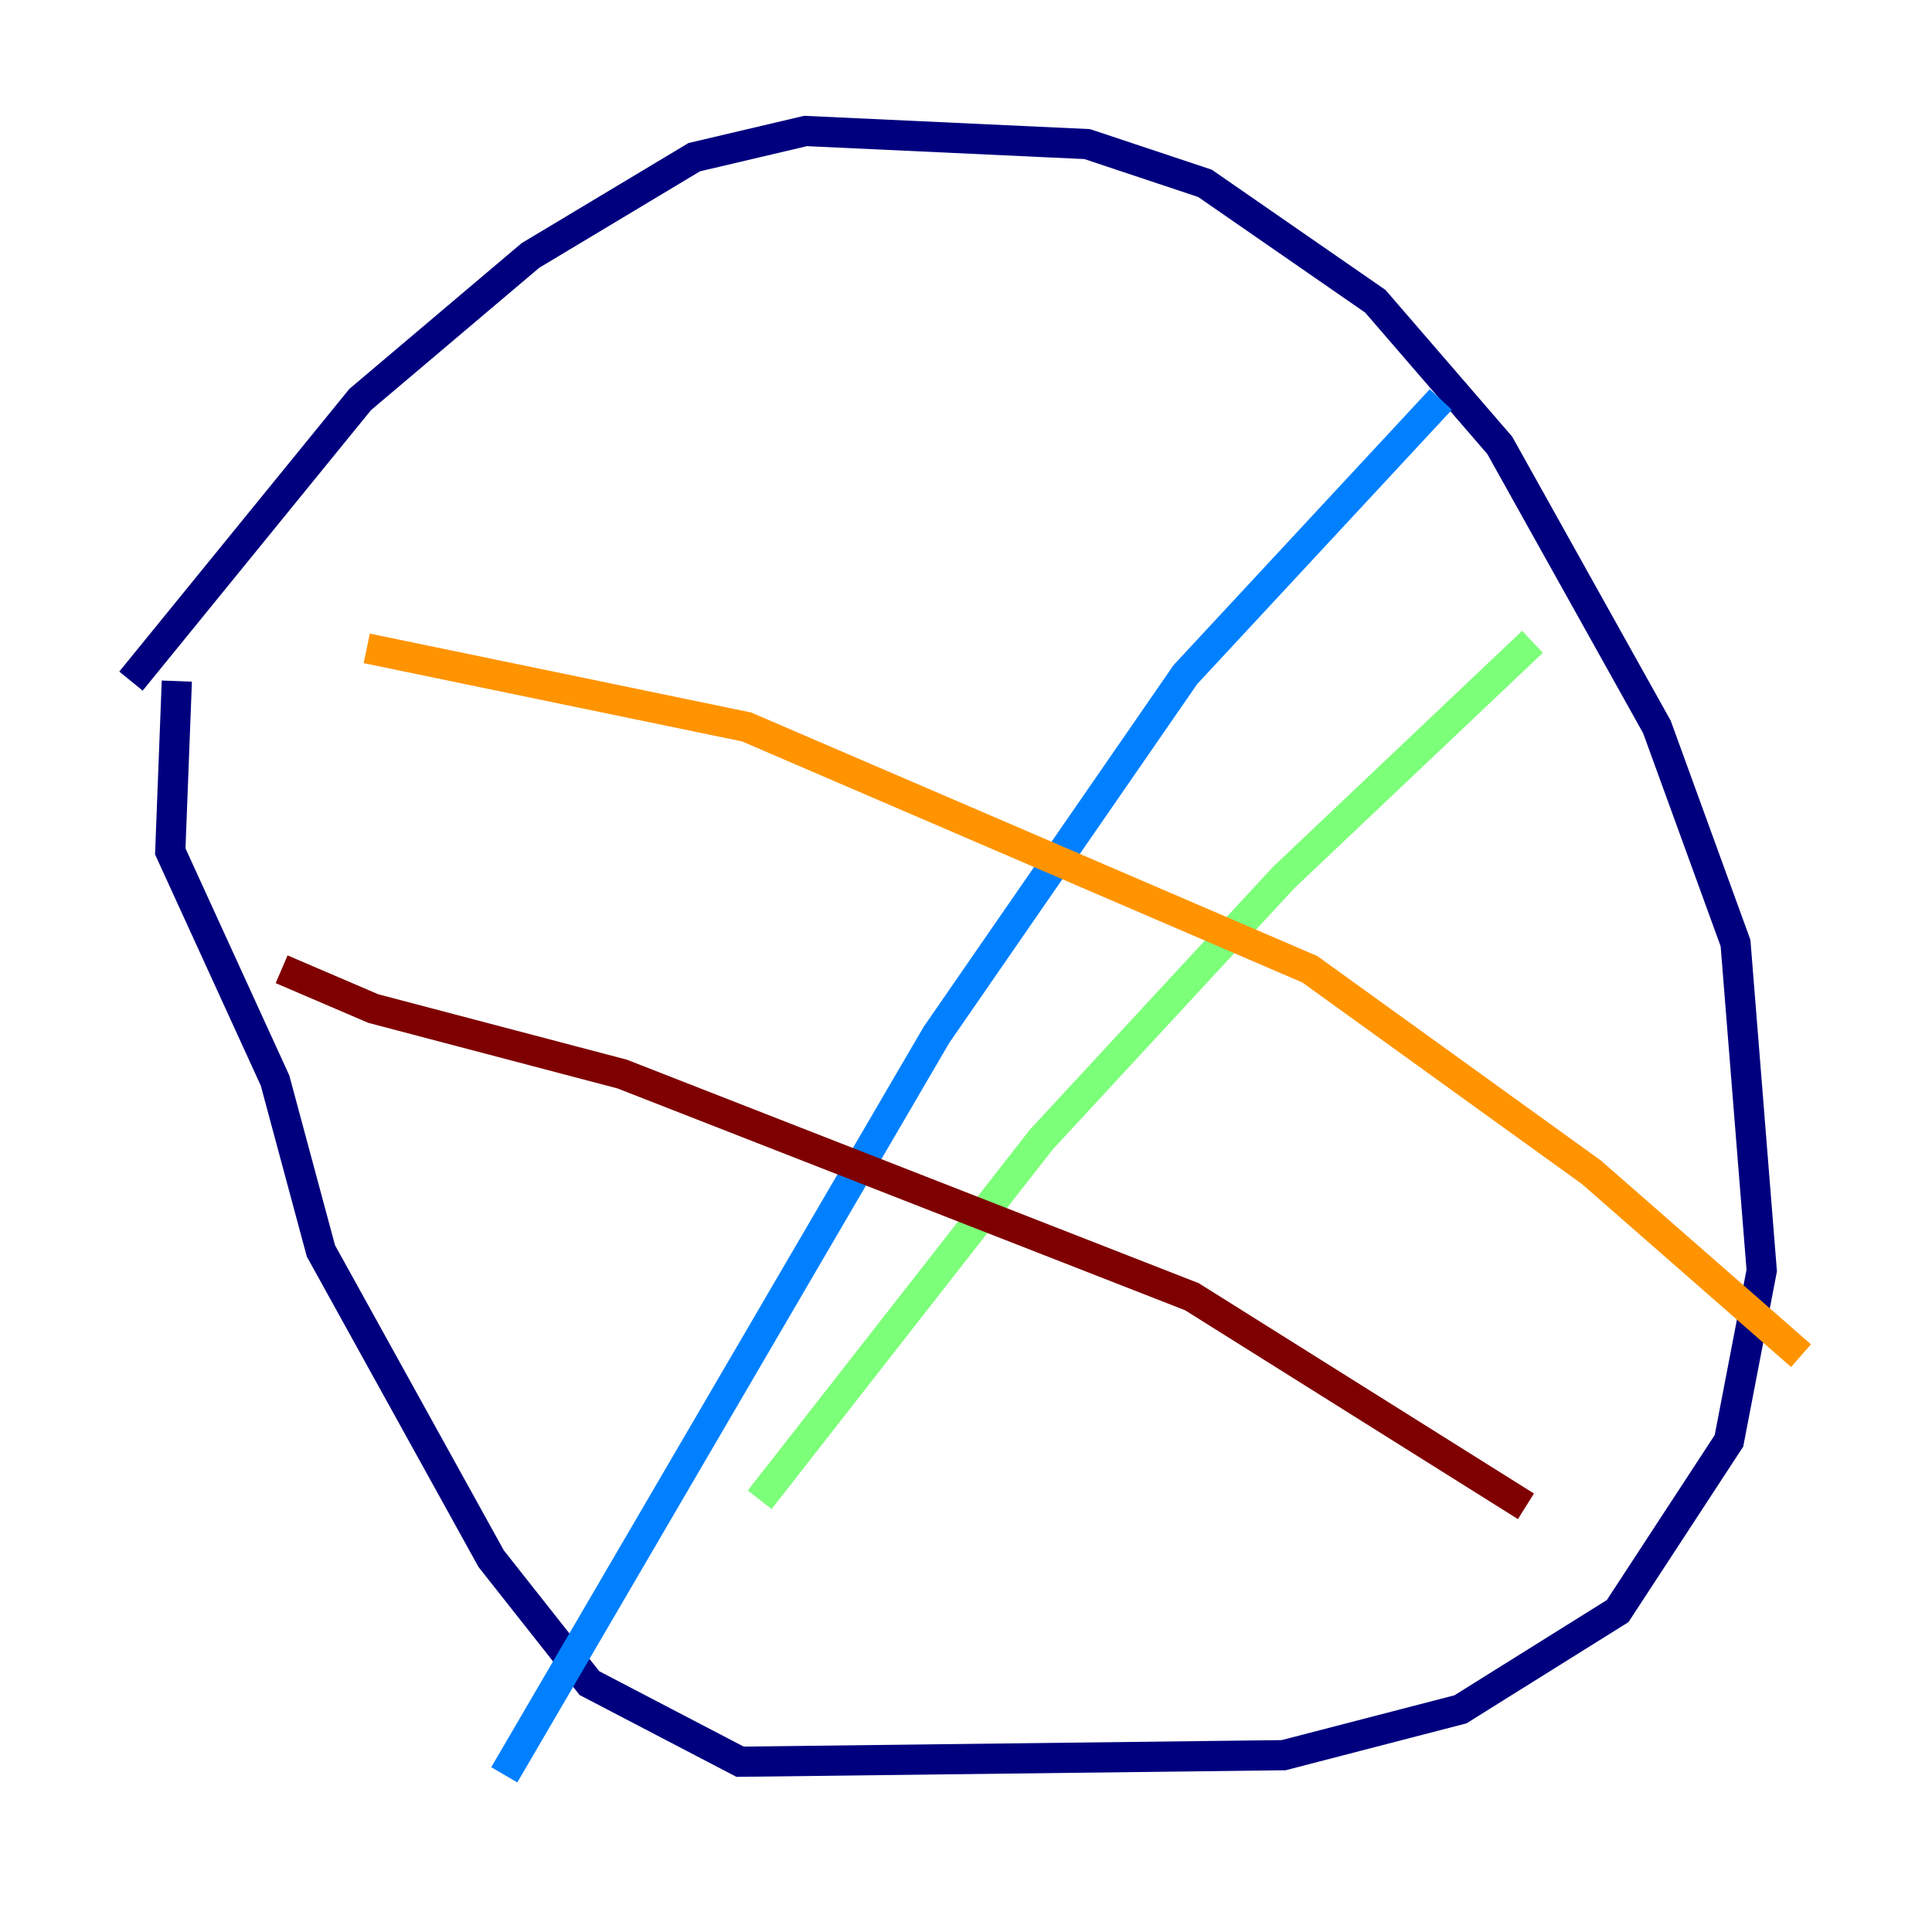 <?xml version="1.0" encoding="utf-8" ?>
<svg baseProfile="tiny" height="128" version="1.2" viewBox="0,0,128,128" width="128" xmlns="http://www.w3.org/2000/svg" xmlns:ev="http://www.w3.org/2001/xml-events" xmlns:xlink="http://www.w3.org/1999/xlink"><defs /><polyline fill="none" points="8.678,45.125 23.864,26.468 35.146,16.922 45.993,10.414 53.37,8.678 72.027,9.546 79.837,12.149 91.119,19.959 99.363,29.505 109.776,48.163 114.983,62.481 116.719,84.176 114.549,95.458 107.173,106.739 96.759,113.248 85.044,116.285 49.031,116.719 39.051,111.512 32.542,103.268 21.261,82.875 18.224,71.593 11.281,56.407 11.715,45.125" stroke="#00007f" stroke-width="2" /><polyline fill="none" points="95.458,26.468 78.536,44.691 62.047,68.556 33.41,117.586" stroke="#0080ff" stroke-width="2" /><polyline fill="none" points="101.532,42.522 85.044,58.142 68.99,75.498 50.332,99.363" stroke="#7cff79" stroke-width="2" /><polyline fill="none" points="24.298,42.956 49.464,48.163 86.78,64.217 105.437,77.668 119.322,89.817" stroke="#ff9400" stroke-width="2" /><polyline fill="none" points="18.658,64.217 24.732,66.82 41.22,71.159 78.969,85.912 101.098,99.797" stroke="#7f0000" stroke-width="2" /></svg>